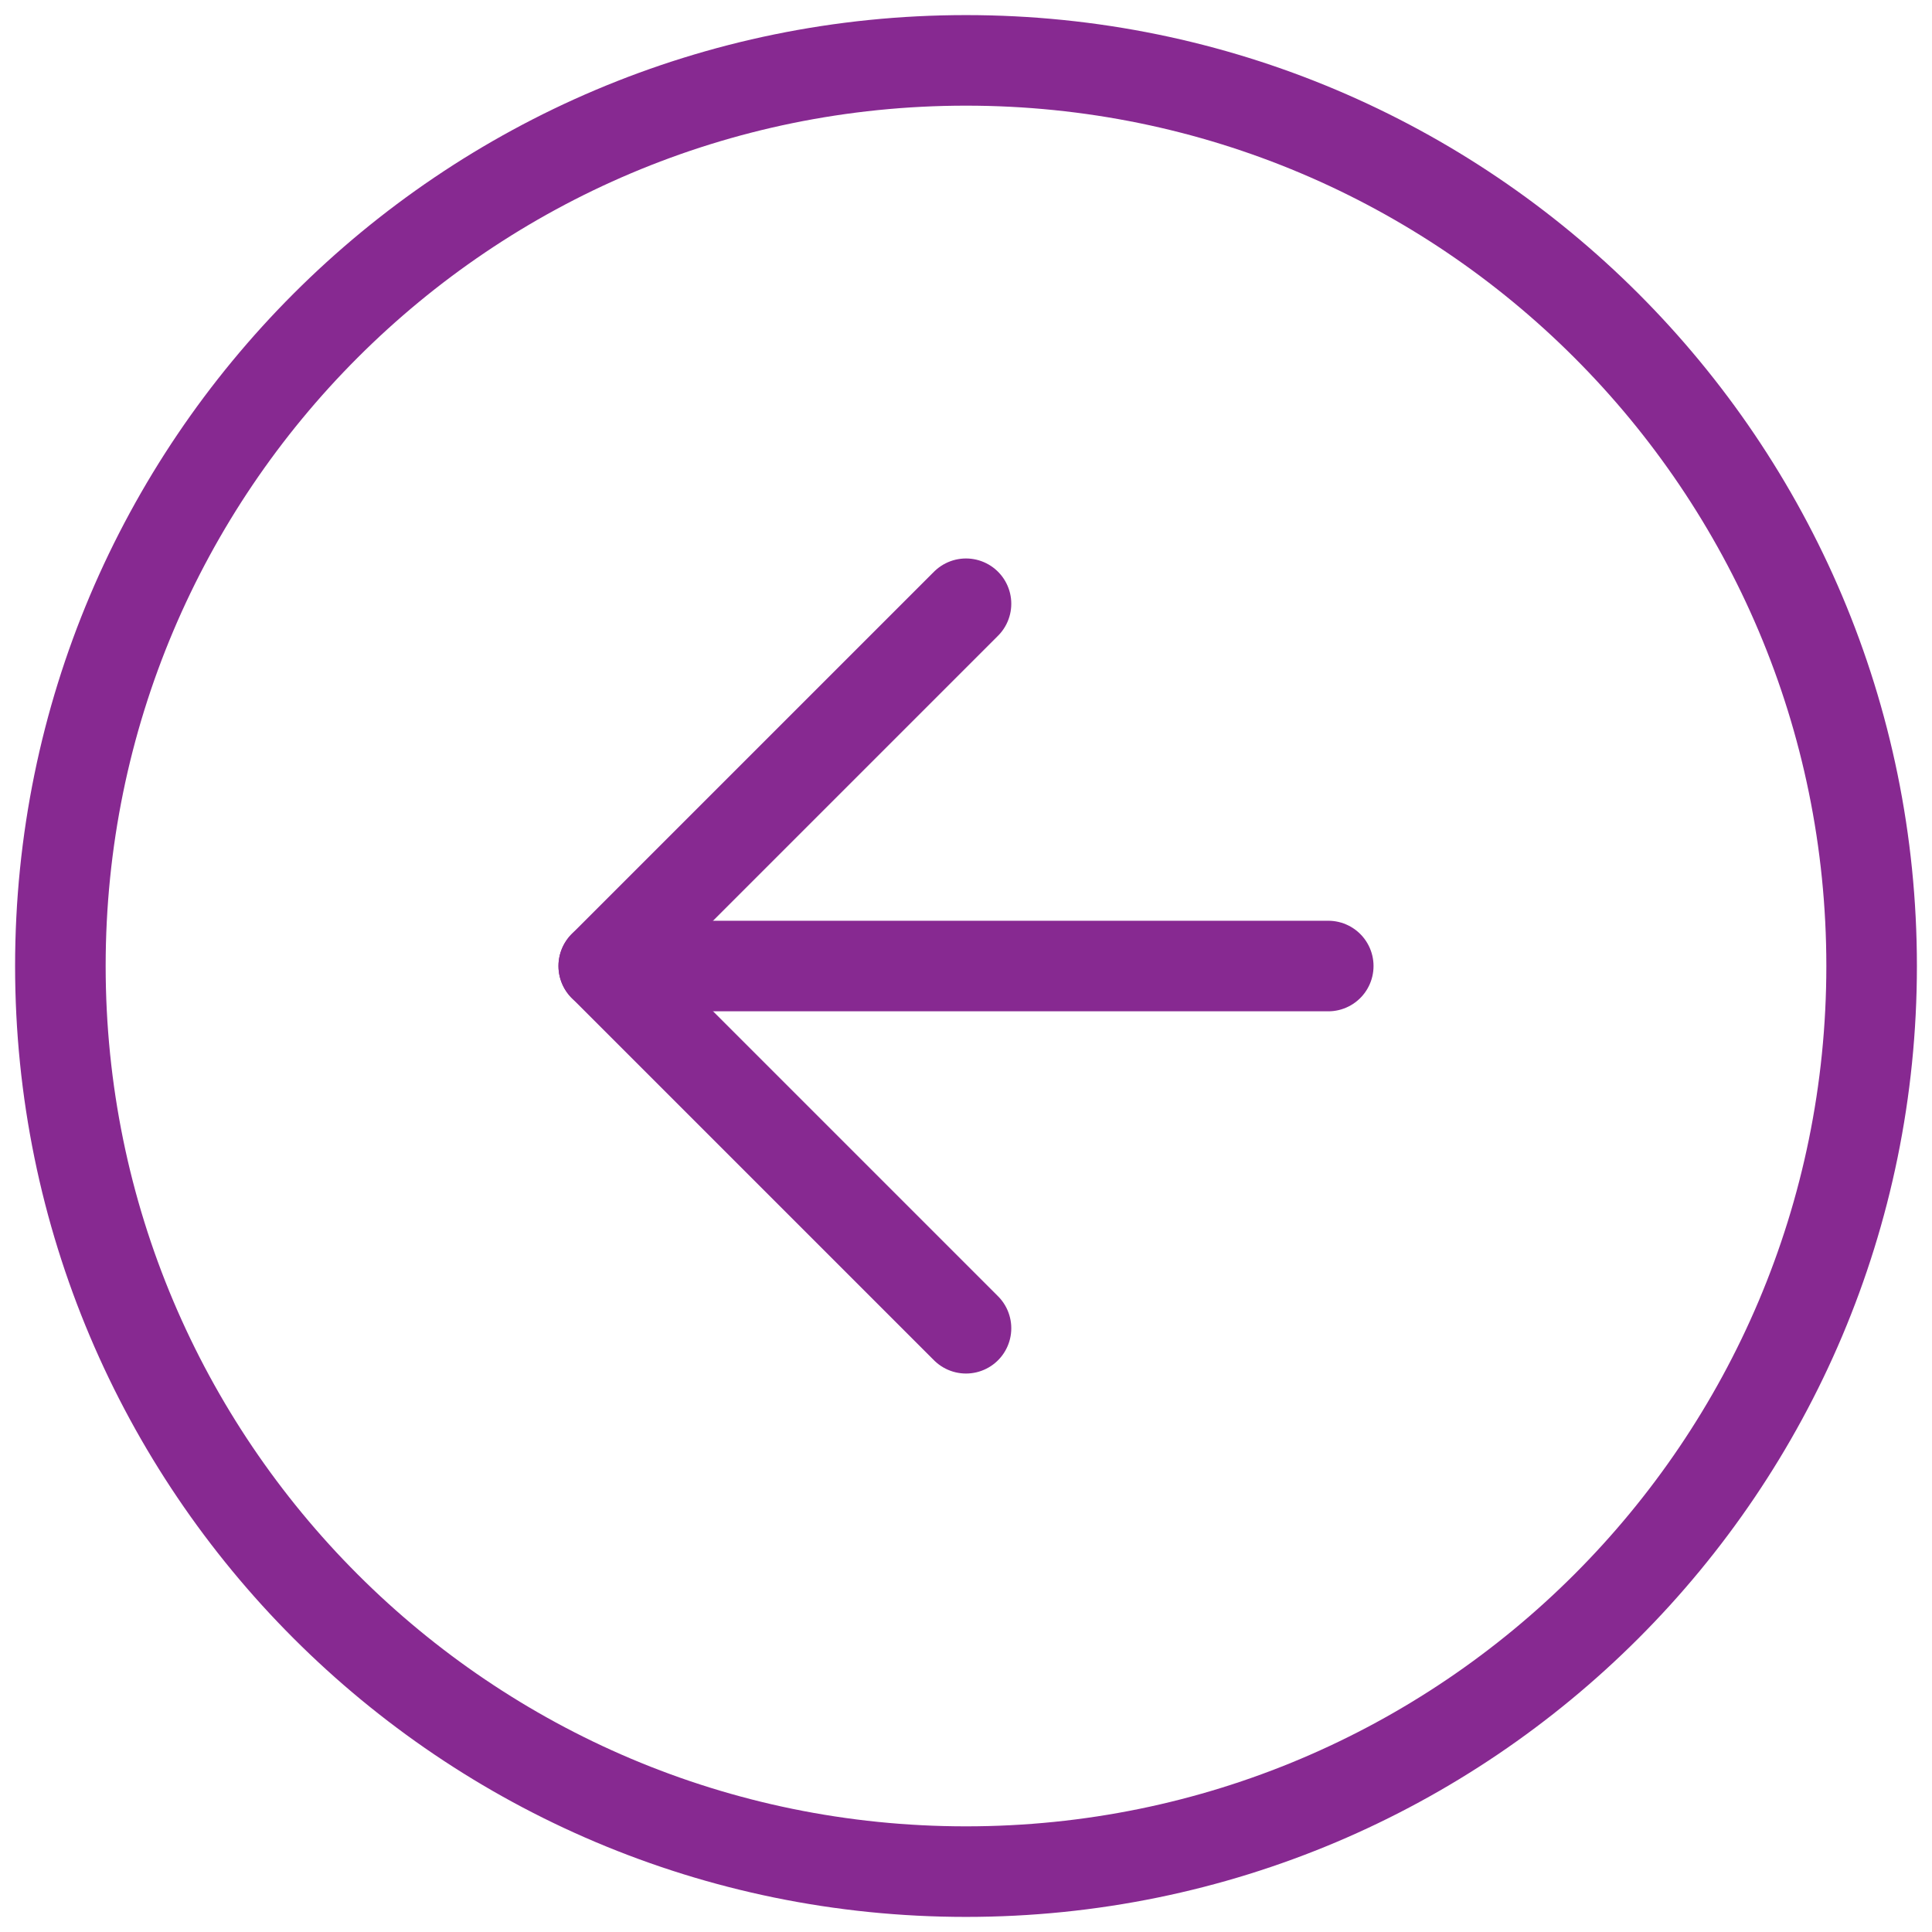 <svg width="64" height="64" viewBox="0 0 64 64" fill="none" xmlns="http://www.w3.org/2000/svg">
<path d="M32 62C15.431 62 2 48.569 2 32C2 15.431 15.431 2 32 2C48.569 2 62 15.431 62 32C62 48.569 48.569 62 32 62Z" stroke="#872991" stroke-width="3" stroke-linecap="round" stroke-linejoin="round"/>
<path d="M32 44L20 32L32 20" stroke="#872991" stroke-width="3" stroke-linecap="round" stroke-linejoin="round"/>
<path d="M44 32.001H20" stroke="#872991" stroke-width="3" stroke-linecap="round" stroke-linejoin="round"/>
</svg>
